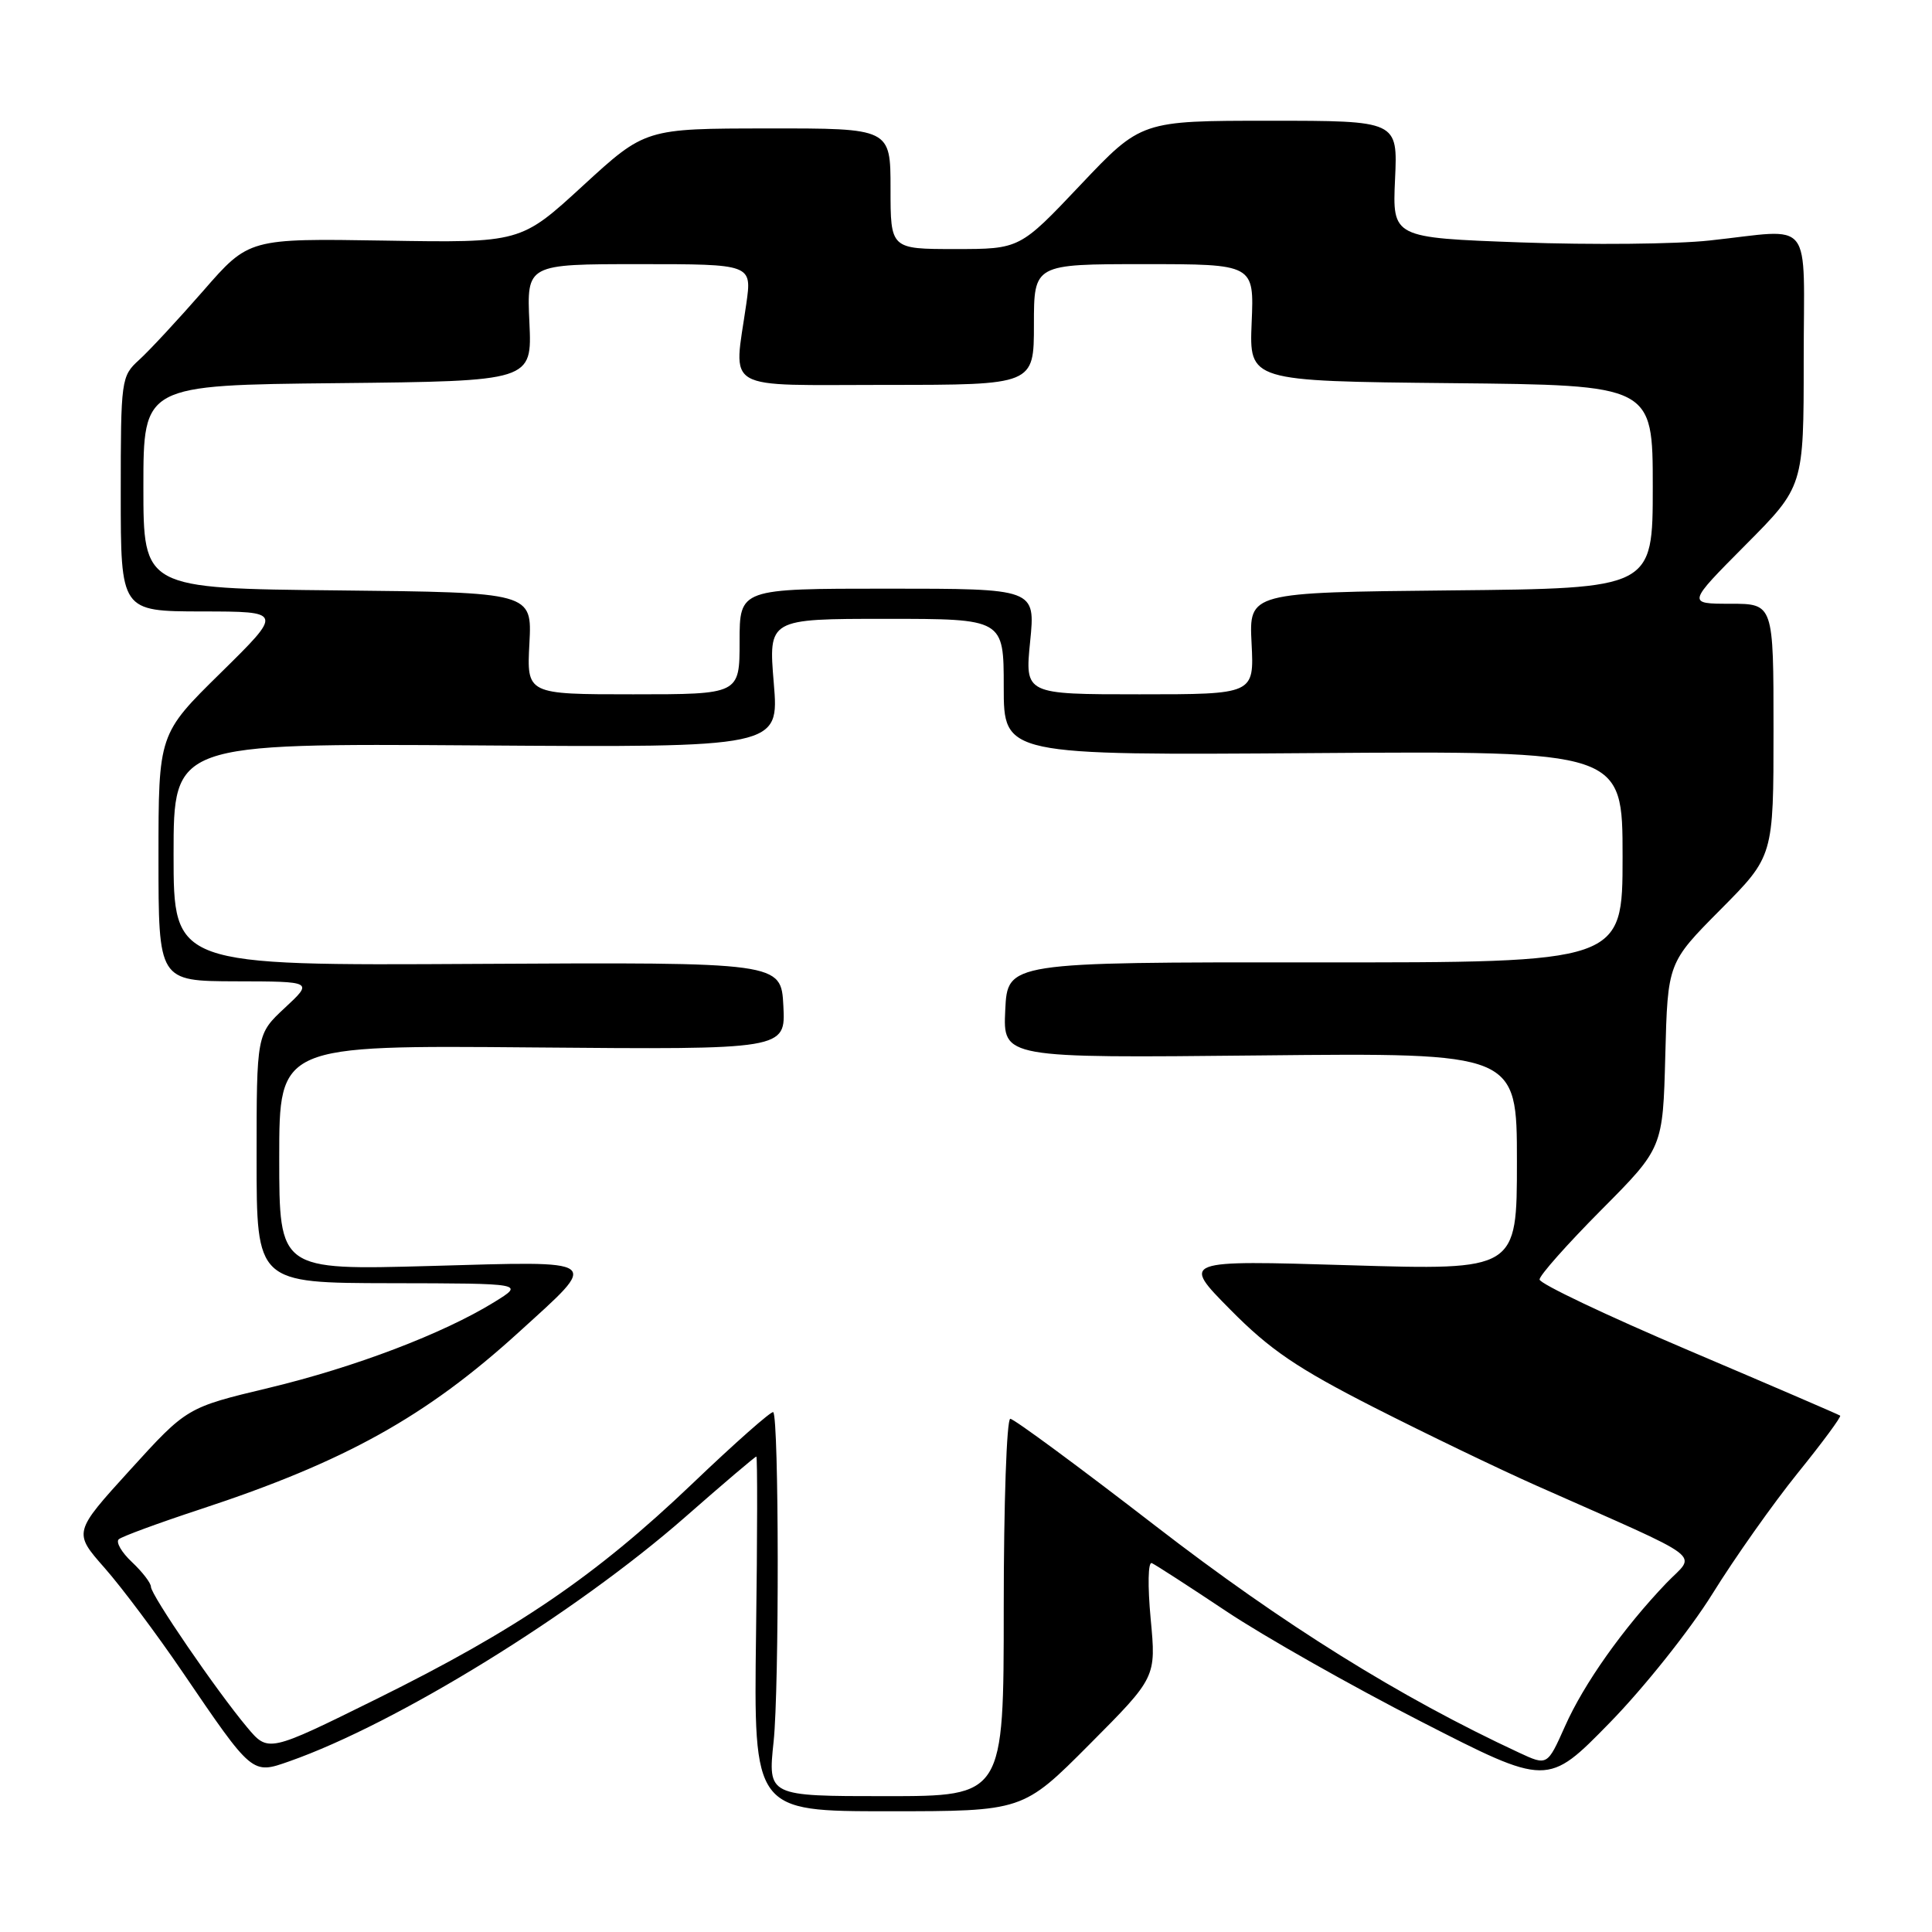 <?xml version="1.0" encoding="UTF-8" standalone="no"?>
<!DOCTYPE svg PUBLIC "-//W3C//DTD SVG 1.1//EN" "http://www.w3.org/Graphics/SVG/1.1/DTD/svg11.dtd" >
<svg xmlns="http://www.w3.org/2000/svg" xmlns:xlink="http://www.w3.org/1999/xlink" version="1.1" viewBox="0 0 256 256">
 <g >
 <path fill="currentColor"
d=" M 144.37 231.13 C 153.20 222.26 153.20 222.26 152.47 214.51 C 152.06 210.11 152.12 206.91 152.62 207.12 C 153.10 207.33 157.54 210.20 162.49 213.50 C 167.43 216.80 179.03 223.37 188.27 228.10 C 205.06 236.70 205.06 236.70 213.28 228.29 C 217.80 223.67 223.93 215.98 226.90 211.20 C 229.87 206.41 234.97 199.20 238.23 195.16 C 241.49 191.13 244.01 187.71 243.83 187.58 C 243.65 187.44 234.61 183.55 223.75 178.93 C 212.89 174.31 204.00 170.09 204.00 169.54 C 204.00 168.99 207.68 164.85 212.17 160.33 C 220.34 152.11 220.34 152.11 220.66 139.84 C 220.98 127.57 220.98 127.57 227.99 120.51 C 235.00 113.45 235.00 113.45 235.00 96.73 C 235.00 80.00 235.00 80.00 229.27 80.00 C 223.55 80.00 223.55 80.00 231.27 72.23 C 239.00 64.46 239.00 64.46 239.00 47.73 C 239.00 28.44 240.52 30.37 226.50 31.87 C 222.10 32.35 210.85 32.46 201.50 32.12 C 184.50 31.50 184.50 31.50 184.85 23.75 C 185.21 16.00 185.21 16.00 168.21 16.00 C 151.22 16.00 151.22 16.00 143.17 24.50 C 135.13 33.00 135.13 33.00 126.56 33.00 C 118.00 33.00 118.00 33.00 118.00 25.00 C 118.00 17.00 118.00 17.00 101.75 17.02 C 85.50 17.03 85.50 17.03 77.25 24.60 C 69.00 32.18 69.00 32.18 50.99 31.88 C 32.98 31.59 32.98 31.59 26.92 38.55 C 23.58 42.37 19.76 46.49 18.42 47.70 C 16.06 49.85 16.00 50.27 16.00 65.45 C 16.00 81.00 16.00 81.00 26.75 81.02 C 37.50 81.03 37.50 81.03 29.25 89.15 C 21.00 97.26 21.00 97.26 21.00 113.63 C 21.00 130.00 21.00 130.00 31.25 130.03 C 41.50 130.05 41.50 130.05 37.75 133.54 C 34.00 137.03 34.00 137.03 34.00 153.51 C 34.00 170.00 34.00 170.00 51.75 170.03 C 69.50 170.06 69.50 170.06 65.50 172.53 C 58.73 176.71 47.01 181.17 35.63 183.90 C 24.76 186.50 24.76 186.50 17.24 194.77 C 9.71 203.05 9.71 203.05 13.87 207.77 C 16.16 210.37 20.78 216.55 24.15 221.50 C 33.49 235.22 33.37 235.13 38.35 233.38 C 52.59 228.37 76.17 213.82 90.72 201.08 C 95.79 196.63 100.06 193.00 100.22 193.00 C 100.37 193.00 100.36 203.57 100.18 216.50 C 99.87 240.00 99.87 240.00 117.70 240.00 C 135.54 240.00 135.54 240.00 144.37 231.13 Z  M 102.51 230.75 C 103.26 223.59 103.22 187.89 102.46 187.12 C 102.24 186.91 97.39 191.19 91.68 196.65 C 78.92 208.82 68.51 215.92 49.88 225.13 C 35.54 232.22 35.54 232.22 32.73 228.86 C 28.69 224.04 20.00 211.34 20.00 210.26 C 20.00 209.76 18.87 208.29 17.49 206.99 C 16.10 205.69 15.32 204.33 15.74 203.96 C 16.16 203.59 21.00 201.81 26.50 200.00 C 45.73 193.68 56.46 187.71 68.77 176.50 C 79.55 166.69 80.11 167.10 56.98 167.75 C 37.00 168.30 37.00 168.30 37.00 153.40 C 37.00 138.50 37.00 138.50 70.55 138.79 C 104.10 139.08 104.10 139.08 103.80 133.29 C 103.50 127.50 103.50 127.50 63.25 127.72 C 23.00 127.95 23.00 127.95 23.00 113.22 C 23.00 98.50 23.00 98.50 63.12 98.77 C 103.24 99.05 103.24 99.05 102.53 90.52 C 101.82 82.00 101.82 82.00 117.41 82.00 C 133.00 82.00 133.00 82.00 133.00 91.04 C 133.00 100.08 133.00 100.08 174.00 99.79 C 215.00 99.50 215.00 99.50 215.00 113.52 C 215.00 127.55 215.00 127.55 174.25 127.52 C 133.50 127.50 133.50 127.50 133.20 133.85 C 132.90 140.20 132.90 140.20 166.95 139.85 C 201.00 139.50 201.00 139.50 201.00 153.91 C 201.00 168.32 201.00 168.32 178.77 167.65 C 156.54 166.98 156.54 166.98 163.02 173.53 C 168.27 178.85 171.87 181.29 182.01 186.46 C 188.89 189.96 198.56 194.62 203.51 196.82 C 226.75 207.14 224.75 205.64 220.77 209.80 C 215.06 215.78 209.86 223.12 207.37 228.74 C 205.03 233.98 205.03 233.98 201.29 232.24 C 185.48 224.89 170.00 215.24 153.12 202.20 C 143.01 194.39 134.35 188.00 133.87 188.00 C 133.39 188.00 133.00 199.25 133.00 213.00 C 133.00 238.00 133.00 238.00 117.37 238.00 C 101.74 238.00 101.74 238.00 102.51 230.75 Z  M 70.15 85.25 C 70.50 78.50 70.50 78.50 44.75 78.23 C 19.00 77.97 19.00 77.97 19.00 64.50 C 19.00 51.03 19.00 51.03 44.75 50.77 C 70.50 50.50 70.50 50.50 70.15 42.75 C 69.79 35.00 69.79 35.00 84.72 35.00 C 99.64 35.00 99.64 35.00 98.89 40.25 C 97.21 52.05 95.40 51.00 117.50 51.00 C 137.00 51.00 137.00 51.00 137.00 43.00 C 137.00 35.00 137.00 35.00 151.59 35.00 C 166.18 35.00 166.18 35.00 165.85 42.75 C 165.53 50.50 165.53 50.50 192.26 50.77 C 219.00 51.03 219.00 51.03 219.00 64.50 C 219.00 77.97 219.00 77.97 192.25 78.23 C 165.50 78.50 165.50 78.50 165.84 85.25 C 166.18 92.00 166.18 92.00 150.99 92.00 C 135.80 92.00 135.80 92.00 136.50 85.00 C 137.20 78.00 137.20 78.00 117.60 78.00 C 98.00 78.00 98.00 78.00 98.00 85.00 C 98.00 92.00 98.00 92.00 83.90 92.00 C 69.79 92.00 69.79 92.00 70.15 85.25 Z "/>
</g>
</svg>